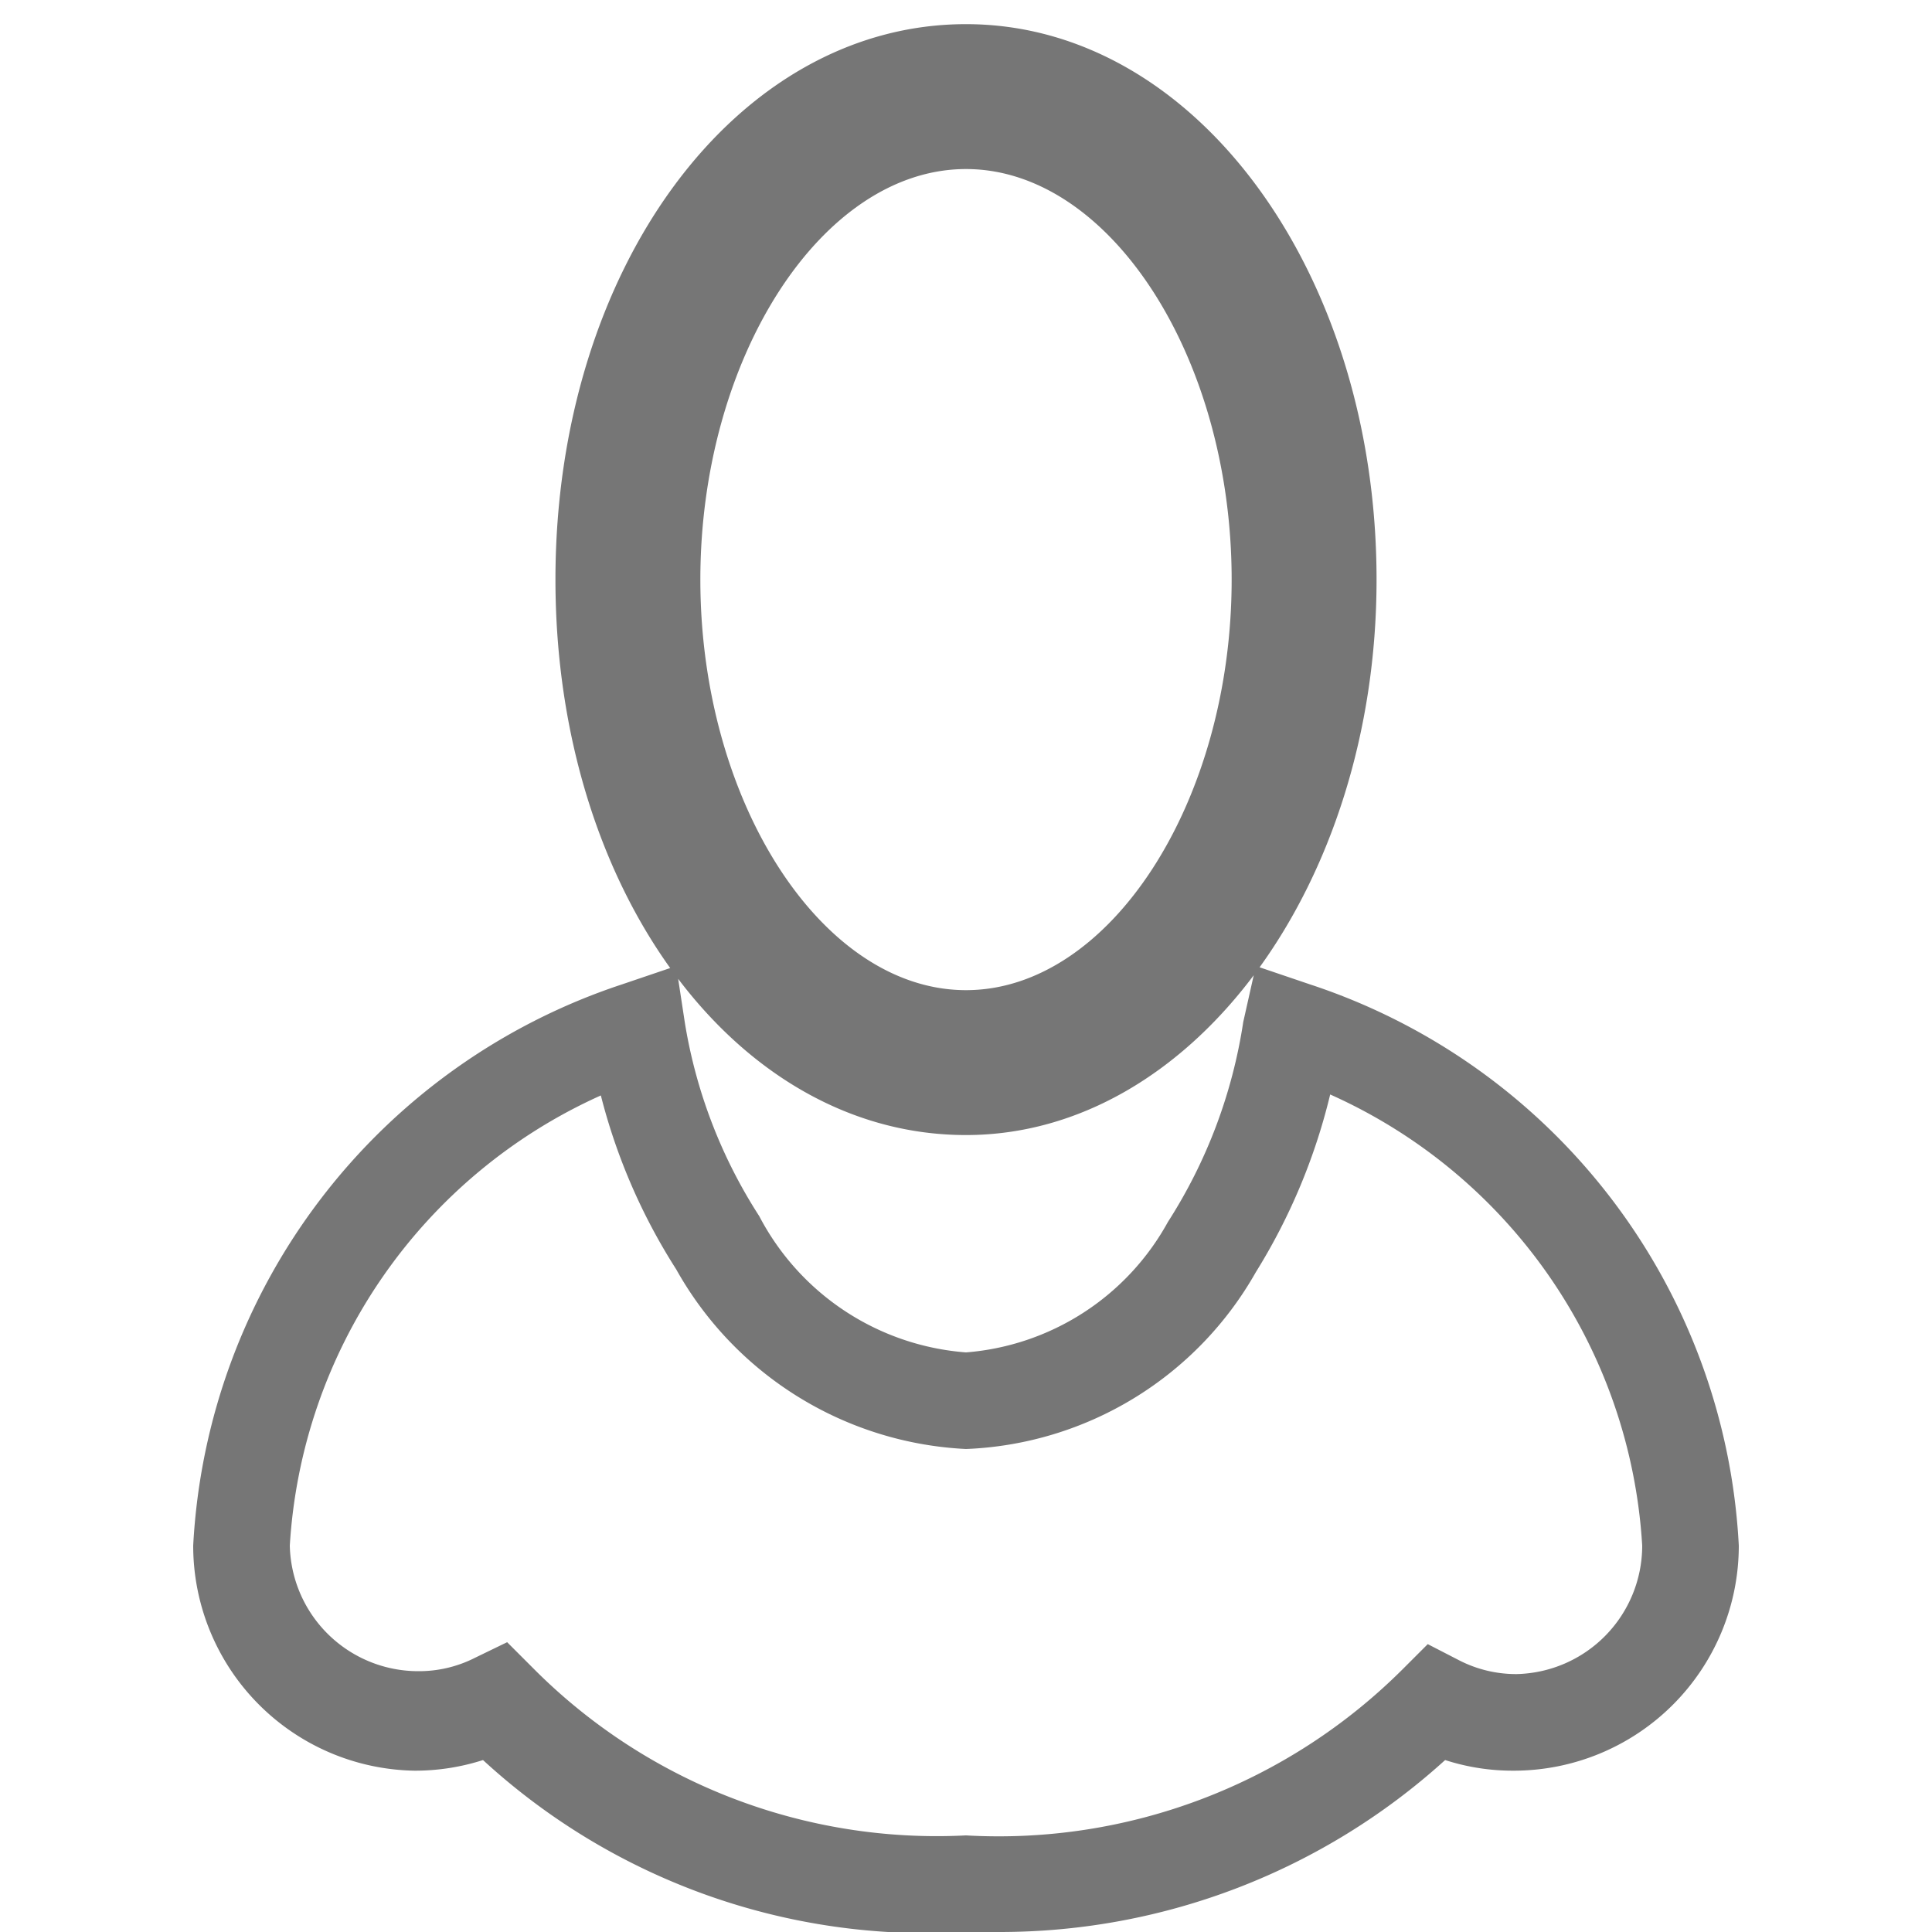 <svg xmlns="http://www.w3.org/2000/svg" width="20" height="20" viewBox="0 0 20 20"><defs><style>.xui-icon-fill-color-text-gray{fill:#767676;}</style></defs><path class="xui-icon-fill-color-text-gray" d="M10,11.75C7.62,11.75,5.75,9.22,5.75,6S7.62.25,10,.25,14.25,2.83,14.25,6,12.34,11.75,10,11.75Zm0-10C8.51,1.75,7.25,3.7,7.25,6S8.51,10.25,10,10.25,12.75,8.3,12.75,6,11.49,1.75,10,1.75ZM10.34,20H10A6.79,6.79,0,0,1,5,18.22a2.3,2.3,0,0,1-.71.11A2.33,2.33,0,0,1,2,16a6.48,6.48,0,0,1,4.44-5.81L7,10l.09.59a5.24,5.24,0,0,0,.77,2A2.64,2.64,0,0,0,10,14a2.62,2.62,0,0,0,2.09-1.35,5.3,5.3,0,0,0,.78-2.07L13,10l.56.19A6.47,6.47,0,0,1,18,16v0a2.33,2.33,0,0,1-2.33,2.33,2.27,2.27,0,0,1-.71-.11A6.86,6.86,0,0,1,10.34,20ZM10,19a5.92,5.92,0,0,0,4.52-1.72l.26-.26.33.17a1.29,1.29,0,0,0,.59.14A1.33,1.33,0,0,0,17,16a5.47,5.47,0,0,0-3.23-4.67A6.24,6.24,0,0,1,13,13.17,3.61,3.61,0,0,1,10,15a3.64,3.64,0,0,1-3-1.86,6.15,6.15,0,0,1-.78-1.8A5.47,5.47,0,0,0,3,16a1.33,1.33,0,0,0,1.33,1.3,1.28,1.28,0,0,0,.59-.14L5.25,17l.26.26A5.89,5.89,0,0,0,10,19Z"/></svg>
